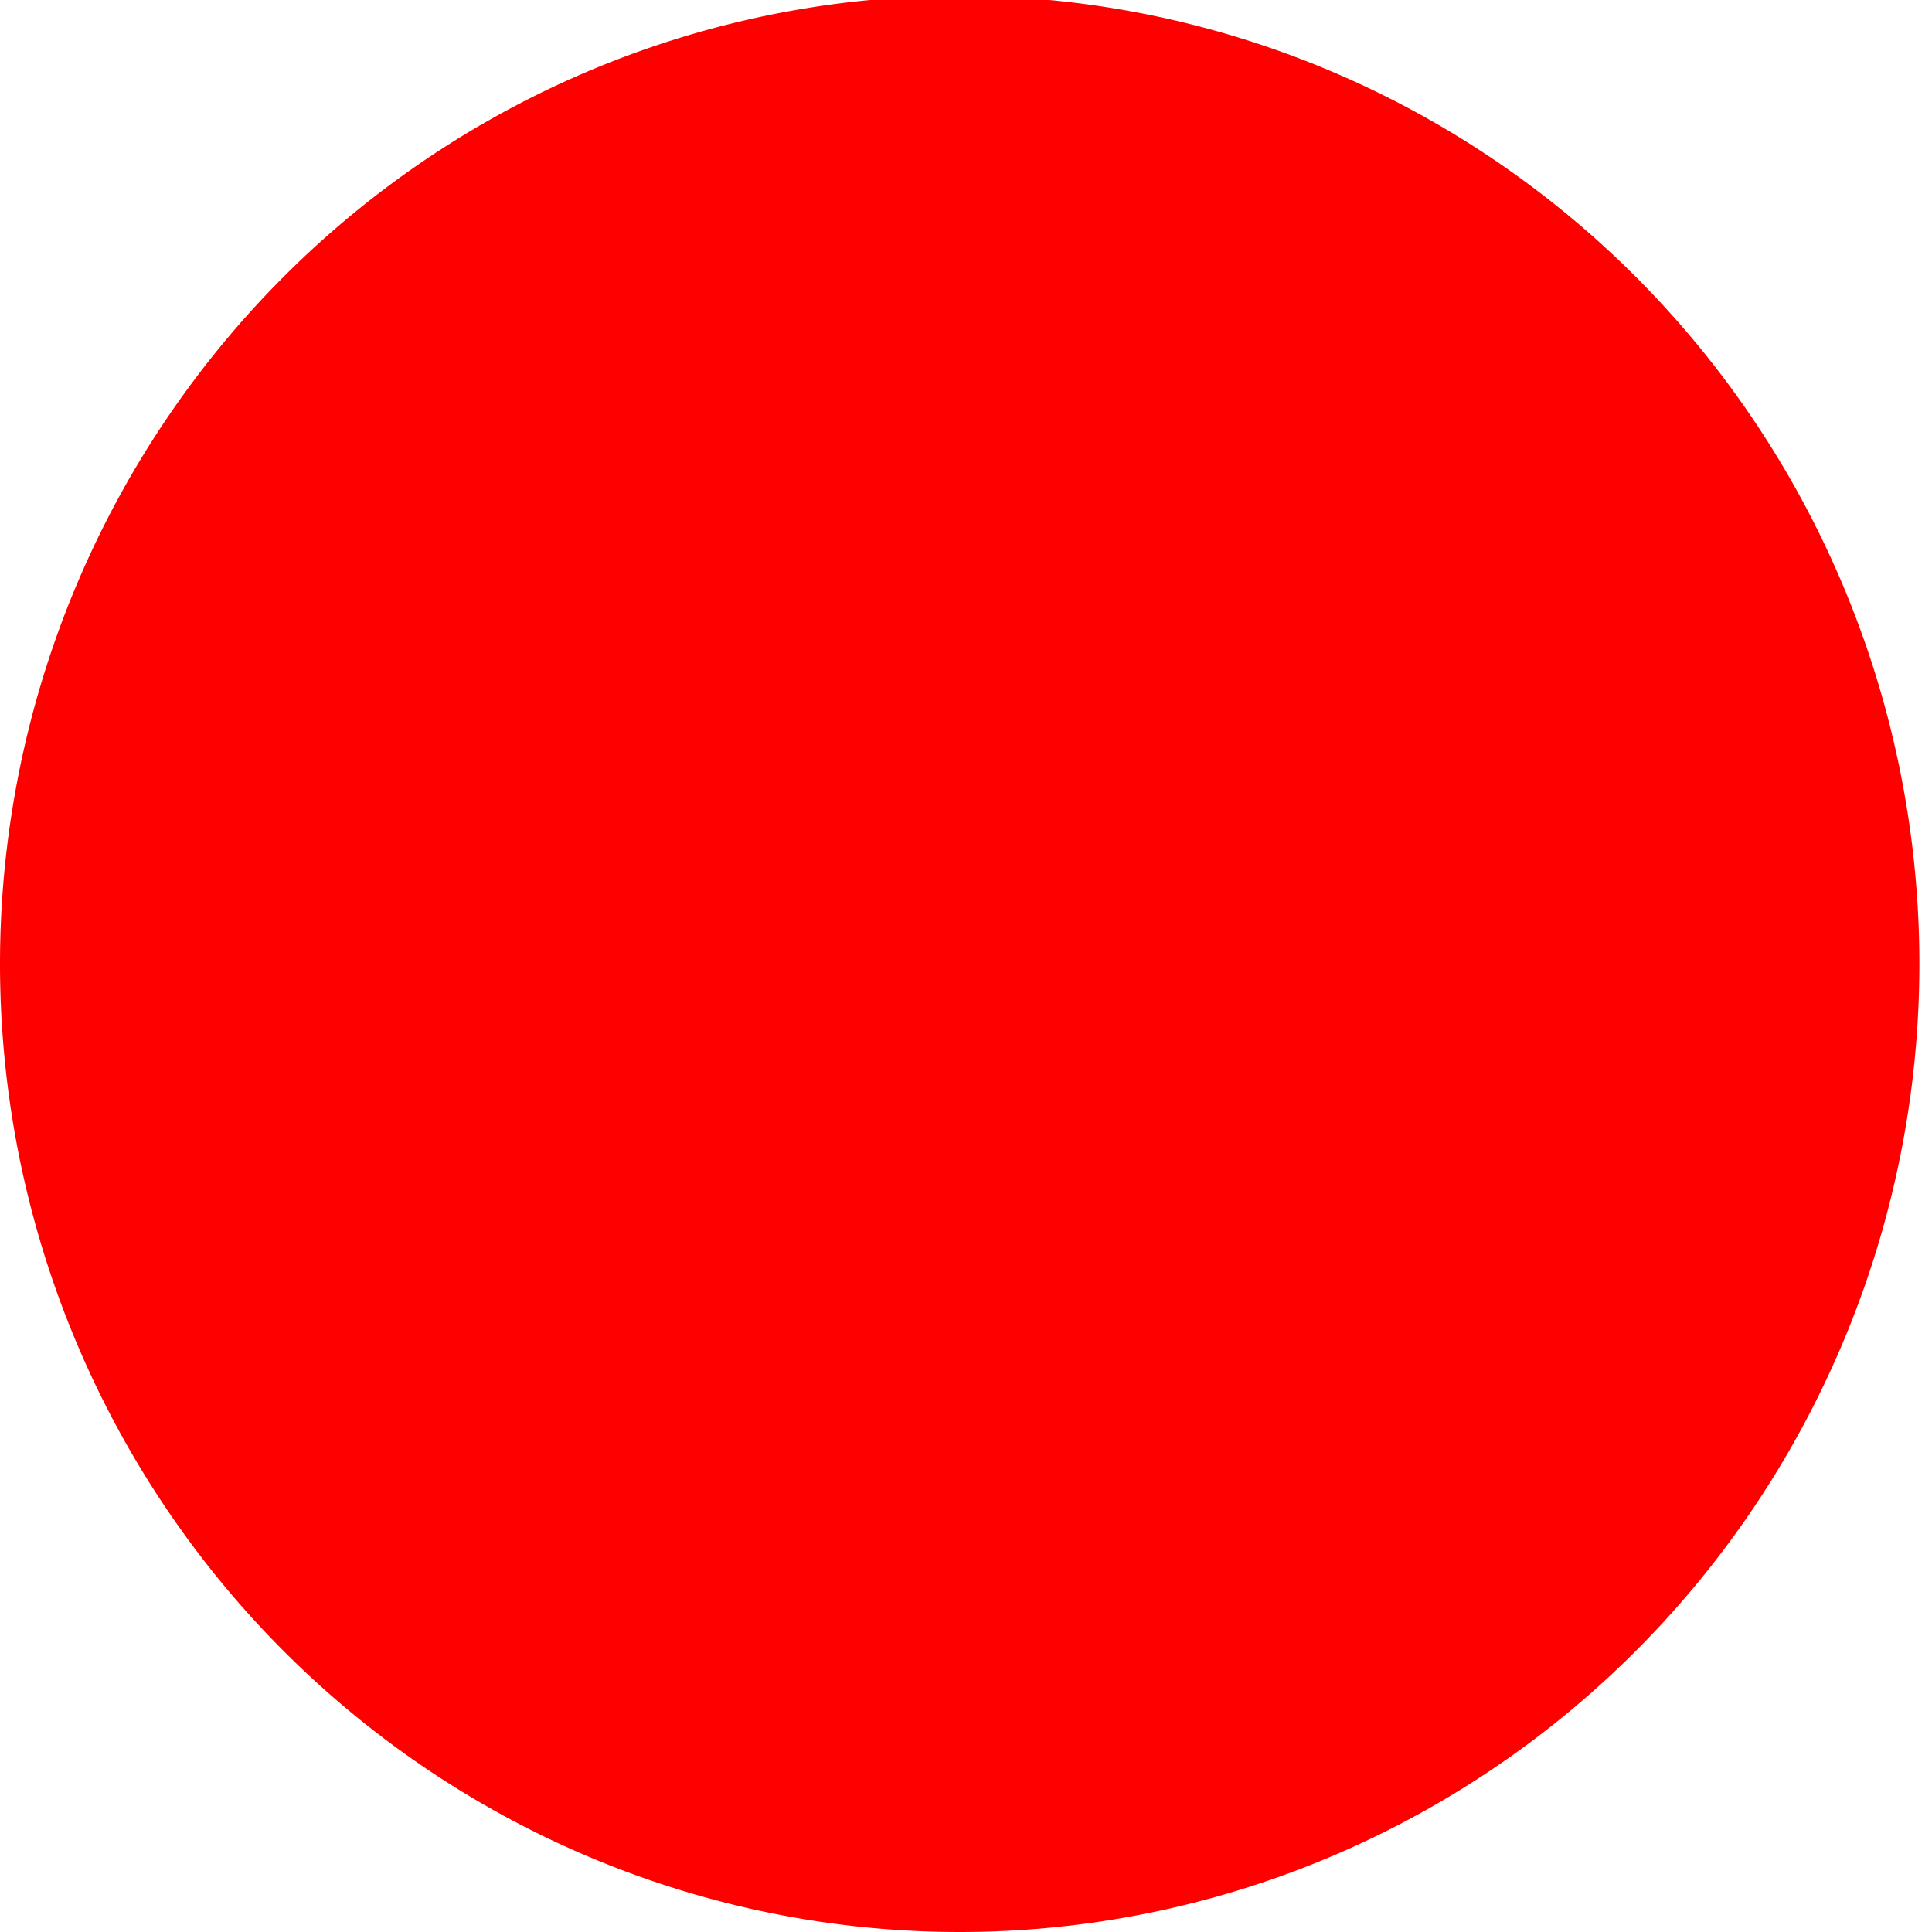 <?xml version="1.0" encoding="UTF-8" standalone="no"?>
<!-- Created with Inkscape (http://www.inkscape.org/) -->

<svg
   xmlns:dc="http://purl.org/dc/elements/1.1/"
   xmlns:cc="http://creativecommons.org/ns#"
   xmlns:rdf="http://www.w3.org/1999/02/22-rdf-syntax-ns#"
   xmlns:svg="http://www.w3.org/2000/svg"
   xmlns="http://www.w3.org/2000/svg"
   xmlns:sodipodi="http://sodipodi.sourceforge.net/DTD/sodipodi-0.dtd"
   xmlns:inkscape="http://www.inkscape.org/namespaces/inkscape"
   width="75"
   height="75"
   id="svg2"
   version="1.1"
   inkscape:version="0.48.2 r9819"
   sodipodi:docname="New document 1">
  <defs
     id="defs4" />
  <sodipodi:namedview
     id="base"
     pagecolor="#ffffff"
     bordercolor="#666666"
     borderopacity="1.0"
     inkscape:pageopacity="0.0"
     inkscape:pageshadow="2"
     inkscape:zoom="1.53"
     inkscape:cx="283.82353"
     inkscape:cy="101.2931"
     inkscape:document-units="px"
     inkscape:current-layer="layer1"
     showgrid="false"
     inkscape:window-width="1366"
     inkscape:window-height="706"
     inkscape:window-x="-8"
     inkscape:window-y="-8"
     inkscape:window-maximized="1" />
  <g
     inkscape:label="Layer 1"
     inkscape:groupmode="layer"
     id="layer1"
     transform="translate(0,-977.362)">
    <path
       sodipodi:type="arc"
       style="fill:#ff0000;fill-opacity:1"
       id="path2985"
       sodipodi:cx="37.254902"
       sodipodi:cy="37.418301"
       sodipodi:rx="37.254902"
       sodipodi:ry="37.581699"
       d="m 74.51,37.418 a 37.255,37.582 0 1 1 -74.51,0 37.255,37.582 0 1 1 74.51,0 z"
       transform="translate(0,977.362)"
       inkscape:export-filename="C:\Users\Deepa\Documents\NetBeansProjects\CS200FactoryProject\team01\pics\kitrobotbase.png"
       inkscape:export-xdpi="90"
       inkscape:export-ydpi="90" />
  </g>
</svg>
